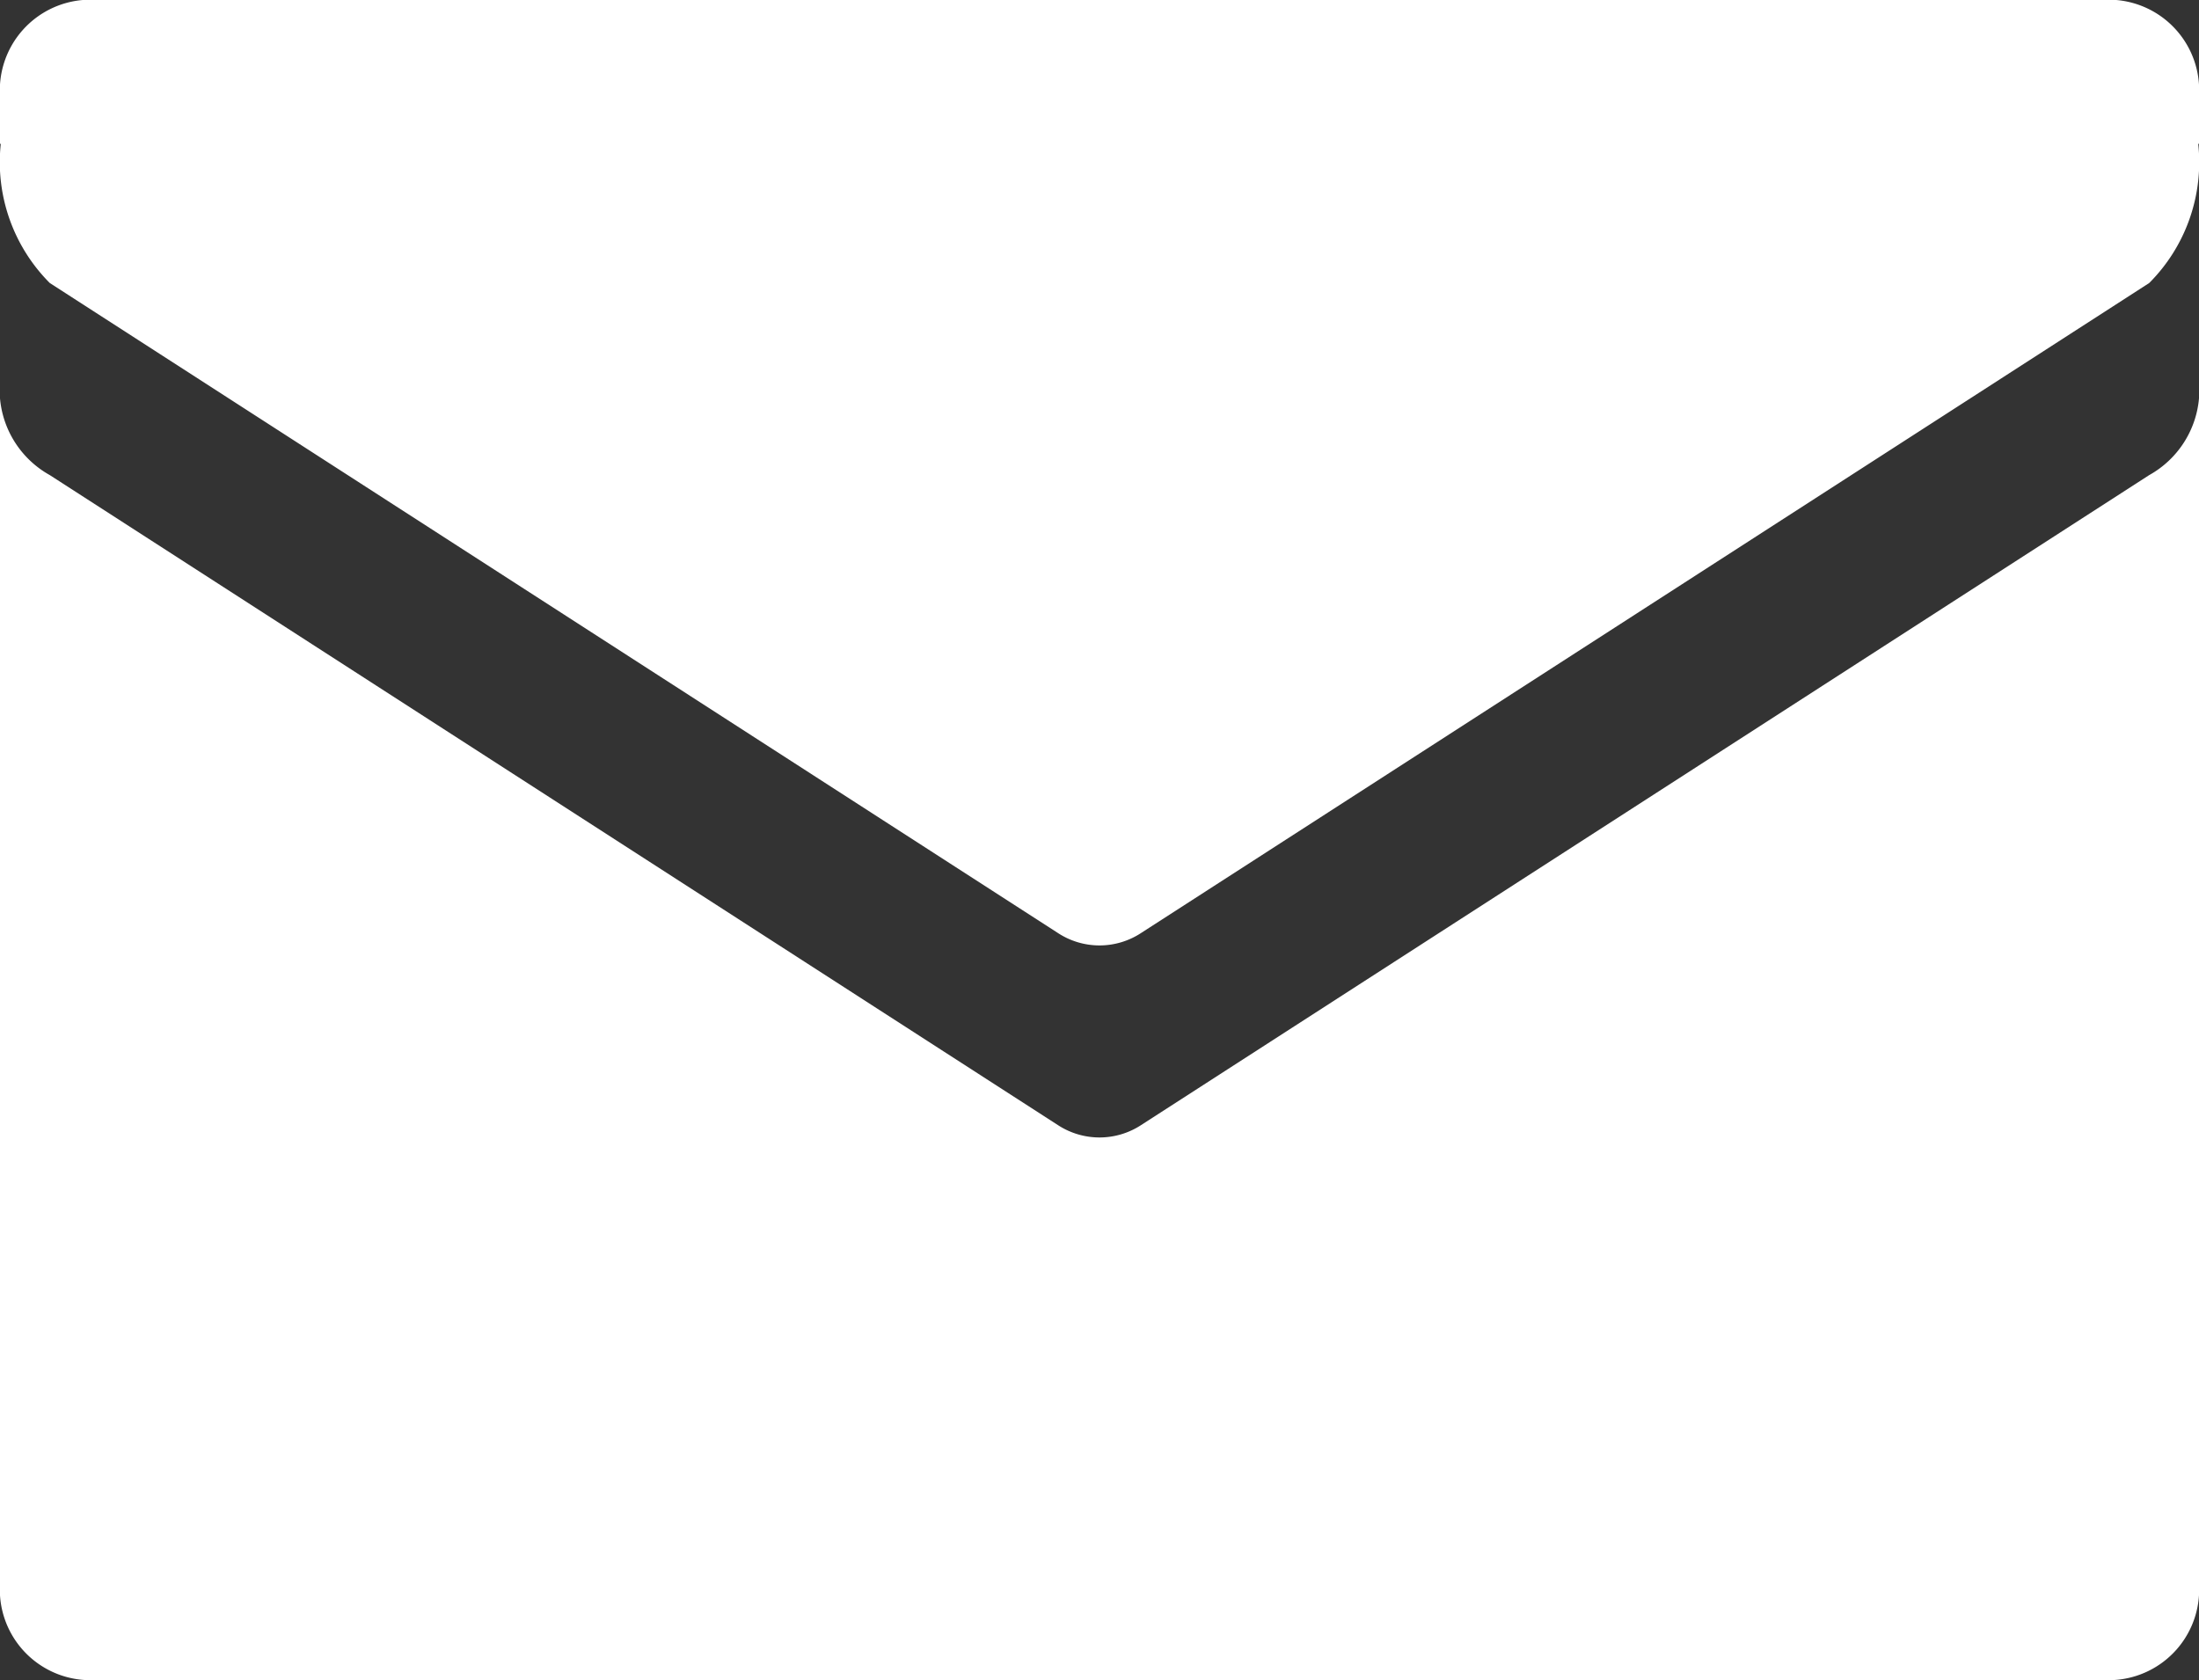<svg xmlns="http://www.w3.org/2000/svg" width="17" height="12.988" viewBox="0 0 17 12.988">
  <rect x="0" y="0" width="17" height="12.988" fill="#333333" stroke="none"/>
  <path id="icon_mail" d="M1610.346,63h-15.692a.7.7,0,0,1-.654-.742V53.092a.755.755,0,0,0,.385.593l7.792,5.024a.588.588,0,0,0,.646,0l7.792-5.024a.755.755,0,0,0,.385-.593v9.166A.7.7,0,0,1,1610.346,63Zm.269-10.8-7.792,5.024a.586.586,0,0,1-.646,0l-7.792-5.024a1.322,1.322,0,0,1-.379-1.076H1594v-.371a.7.7,0,0,1,.654-.742h15.692a.7.7,0,0,1,.654.742v.371h-.006A1.321,1.321,0,0,1,1610.615,52.2Z" transform="translate(-1594 -50.012)" fill="#fff"/>
</svg>
